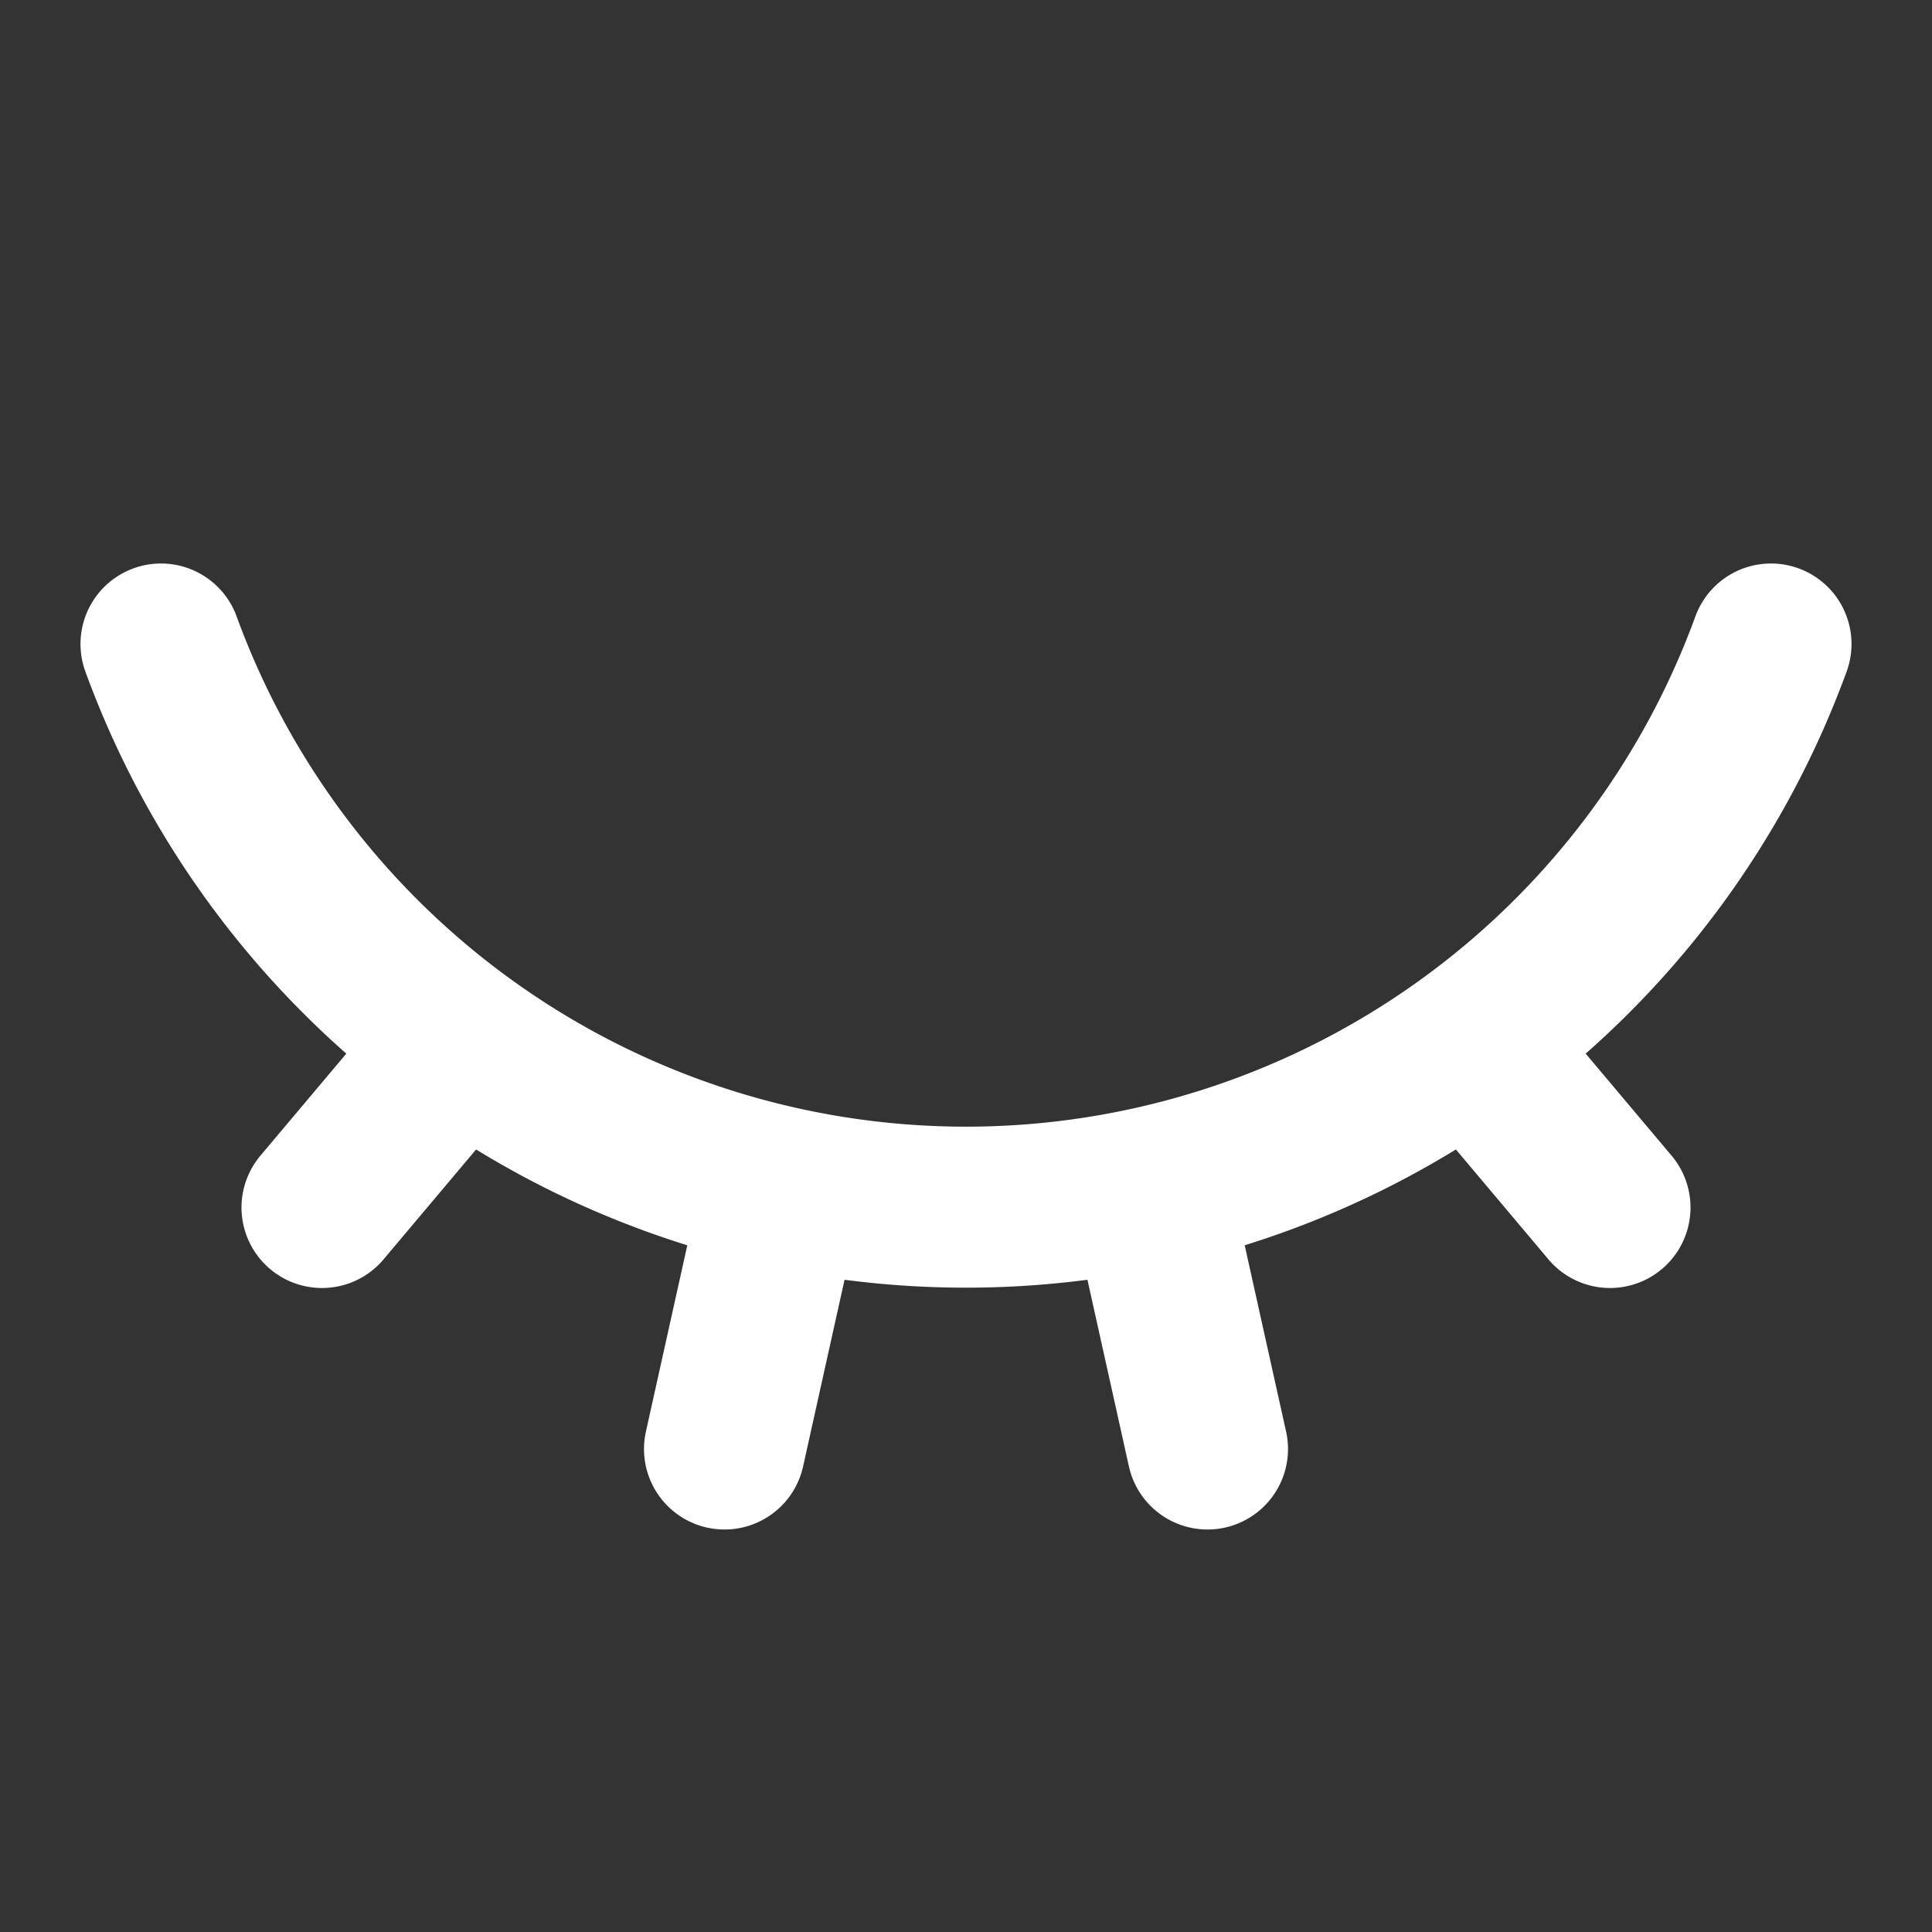 <svg xmlns="http://www.w3.org/2000/svg" width="24" height="24" fill="none" stroke="white" stroke-linecap="round" stroke-linejoin="round" stroke-width="2">
    <rect width="100%" height="100%" fill="#333333" stroke="none"/>
    <path d="m15 18-.722-3.25M2 8a10.645 10.645 0 0 0 20 0m-2 7-1.726-2.05M4 15l1.726-2.05M9 18l.722-3.25"/>
</svg>
